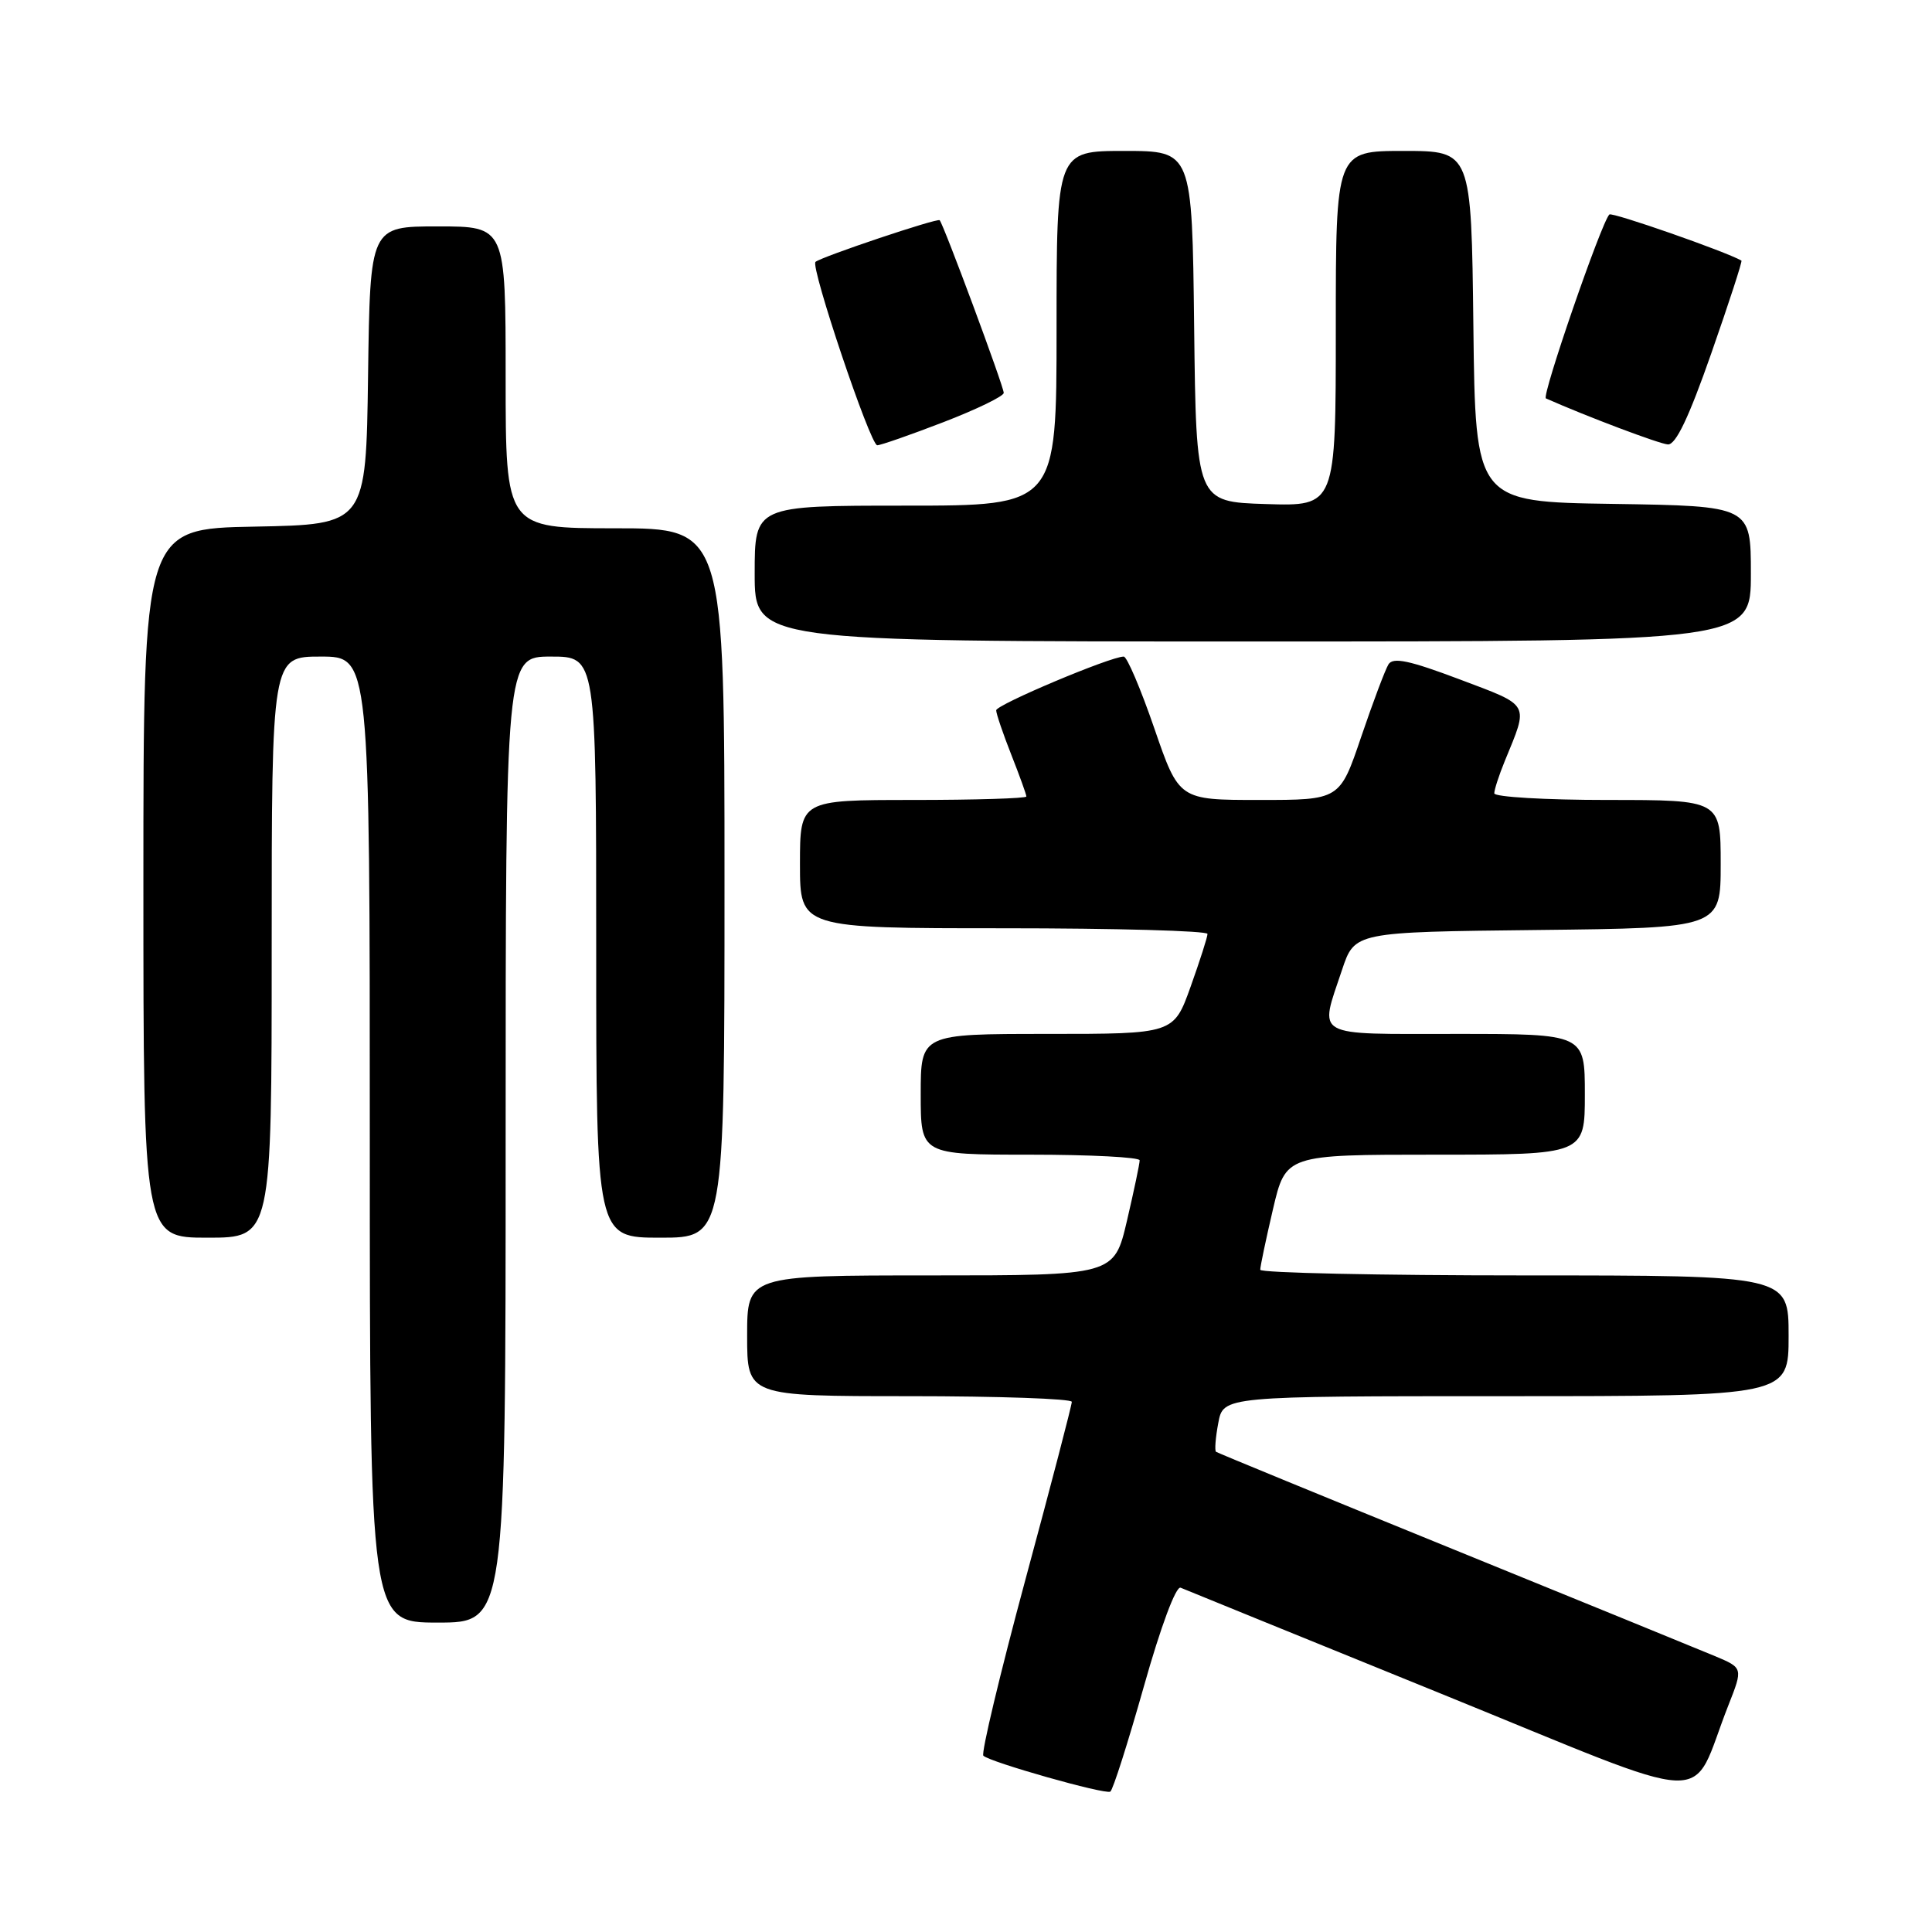 <?xml version="1.0" encoding="UTF-8" standalone="no"?>
<!DOCTYPE svg PUBLIC "-//W3C//DTD SVG 1.1//EN" "http://www.w3.org/Graphics/SVG/1.1/DTD/svg11.dtd" >
<svg xmlns="http://www.w3.org/2000/svg" xmlns:xlink="http://www.w3.org/1999/xlink" version="1.1" viewBox="0 0 256 256">
 <g >
 <path fill="currentColor"
d=" M 151.56 223.49 C 153.80 215.54 155.82 210.12 156.44 210.38 C 157.02 210.63 172.49 216.92 190.82 224.37 C 228.31 239.60 223.71 239.41 229.02 225.96 C 230.97 221.01 230.97 221.01 227.23 219.44 C 225.18 218.58 209.55 212.20 192.50 205.26 C 175.45 198.32 161.33 192.52 161.13 192.37 C 160.93 192.22 161.06 190.50 161.43 188.55 C 162.09 185.00 162.09 185.00 199.55 185.00 C 237.00 185.00 237.00 185.00 237.00 177.00 C 237.00 169.00 237.00 169.00 202.00 169.00 C 182.75 169.00 166.99 168.66 166.99 168.25 C 166.98 167.84 167.74 164.24 168.67 160.25 C 170.37 153.00 170.37 153.00 190.18 153.00 C 210.00 153.00 210.00 153.00 210.00 145.00 C 210.00 137.00 210.00 137.00 193.00 137.00 C 173.75 137.00 174.80 137.59 177.83 128.50 C 179.50 123.50 179.50 123.50 203.75 123.23 C 228.00 122.96 228.00 122.96 228.00 114.48 C 228.00 106.00 228.00 106.00 213.00 106.00 C 204.75 106.00 198.00 105.60 198.00 105.12 C 198.00 104.64 198.62 102.73 199.38 100.87 C 202.58 93.06 202.88 93.60 193.41 90.02 C 186.75 87.51 184.59 87.05 183.98 88.03 C 183.55 88.73 181.92 93.06 180.36 97.65 C 177.53 106.00 177.53 106.00 166.87 106.00 C 156.22 106.00 156.22 106.00 152.95 96.50 C 151.15 91.27 149.33 87.00 148.90 87.00 C 147.14 87.00 132.00 93.38 132.00 94.12 C 132.00 94.56 132.90 97.21 134.00 100.00 C 135.10 102.79 136.00 105.28 136.00 105.54 C 136.00 105.79 129.25 106.00 121.00 106.00 C 106.00 106.00 106.00 106.00 106.00 114.50 C 106.00 123.00 106.00 123.00 133.00 123.00 C 147.85 123.00 160.00 123.34 160.00 123.75 C 160.00 124.16 158.99 127.31 157.76 130.75 C 155.52 137.00 155.52 137.00 138.76 137.00 C 122.00 137.00 122.00 137.00 122.00 145.00 C 122.00 153.00 122.00 153.00 136.50 153.00 C 144.47 153.00 151.01 153.34 151.01 153.75 C 151.02 154.16 150.26 157.76 149.33 161.75 C 147.63 169.00 147.63 169.00 123.32 169.00 C 99.00 169.00 99.00 169.00 99.00 177.00 C 99.00 185.00 99.00 185.00 120.50 185.00 C 132.32 185.00 142.01 185.34 142.02 185.75 C 142.03 186.16 139.27 196.75 135.88 209.28 C 132.50 221.81 129.99 232.32 130.30 232.64 C 131.16 233.49 146.40 237.81 147.12 237.40 C 147.46 237.21 149.45 230.95 151.56 223.49 Z  M 67.00 151.00 C 67.00 87.00 67.00 87.00 73.00 87.00 C 79.00 87.00 79.00 87.00 79.00 125.50 C 79.00 164.00 79.00 164.00 87.50 164.00 C 96.00 164.00 96.00 164.00 96.00 117.00 C 96.00 70.00 96.00 70.00 81.50 70.00 C 67.00 70.00 67.00 70.00 67.00 50.00 C 67.00 30.00 67.00 30.00 58.02 30.00 C 49.04 30.00 49.04 30.00 48.77 49.75 C 48.50 69.50 48.50 69.50 33.75 69.78 C 19.00 70.05 19.00 70.05 19.00 117.03 C 19.00 164.00 19.00 164.00 27.50 164.00 C 36.00 164.00 36.00 164.00 36.00 125.50 C 36.00 87.00 36.00 87.00 42.50 87.00 C 49.00 87.00 49.00 87.00 49.00 151.00 C 49.00 215.00 49.00 215.00 58.00 215.00 C 67.00 215.00 67.00 215.00 67.00 151.00 Z  M 232.00 76.02 C 232.00 67.05 232.00 67.05 213.75 66.77 C 195.50 66.50 195.50 66.50 195.23 43.25 C 194.96 20.00 194.96 20.00 185.98 20.00 C 177.00 20.00 177.00 20.00 177.00 43.54 C 177.00 67.08 177.00 67.08 167.75 66.79 C 158.50 66.50 158.50 66.50 158.23 43.25 C 157.96 20.00 157.96 20.00 148.98 20.00 C 140.00 20.00 140.00 20.00 140.00 43.50 C 140.00 67.00 140.00 67.00 120.00 67.00 C 100.00 67.00 100.00 67.00 100.00 76.00 C 100.00 85.00 100.00 85.00 166.00 85.00 C 232.00 85.00 232.00 85.00 232.00 76.02 Z  M 125.03 55.93 C 129.41 54.24 133.00 52.50 133.00 52.06 C 133.00 51.20 125.02 29.70 124.51 29.18 C 124.20 28.87 108.93 33.99 108.06 34.70 C 107.34 35.27 115.32 59.00 116.24 59.00 C 116.69 59.00 120.65 57.62 125.03 55.93 Z  M 226.75 46.83 C 229.09 40.14 230.89 34.61 230.75 34.53 C 228.64 33.32 213.60 28.07 213.25 28.42 C 212.18 29.48 204.24 52.52 204.84 52.79 C 210.27 55.20 219.85 58.81 221.00 58.89 C 222.05 58.96 223.79 55.30 226.75 46.83 Z "/>
</g>
</svg>